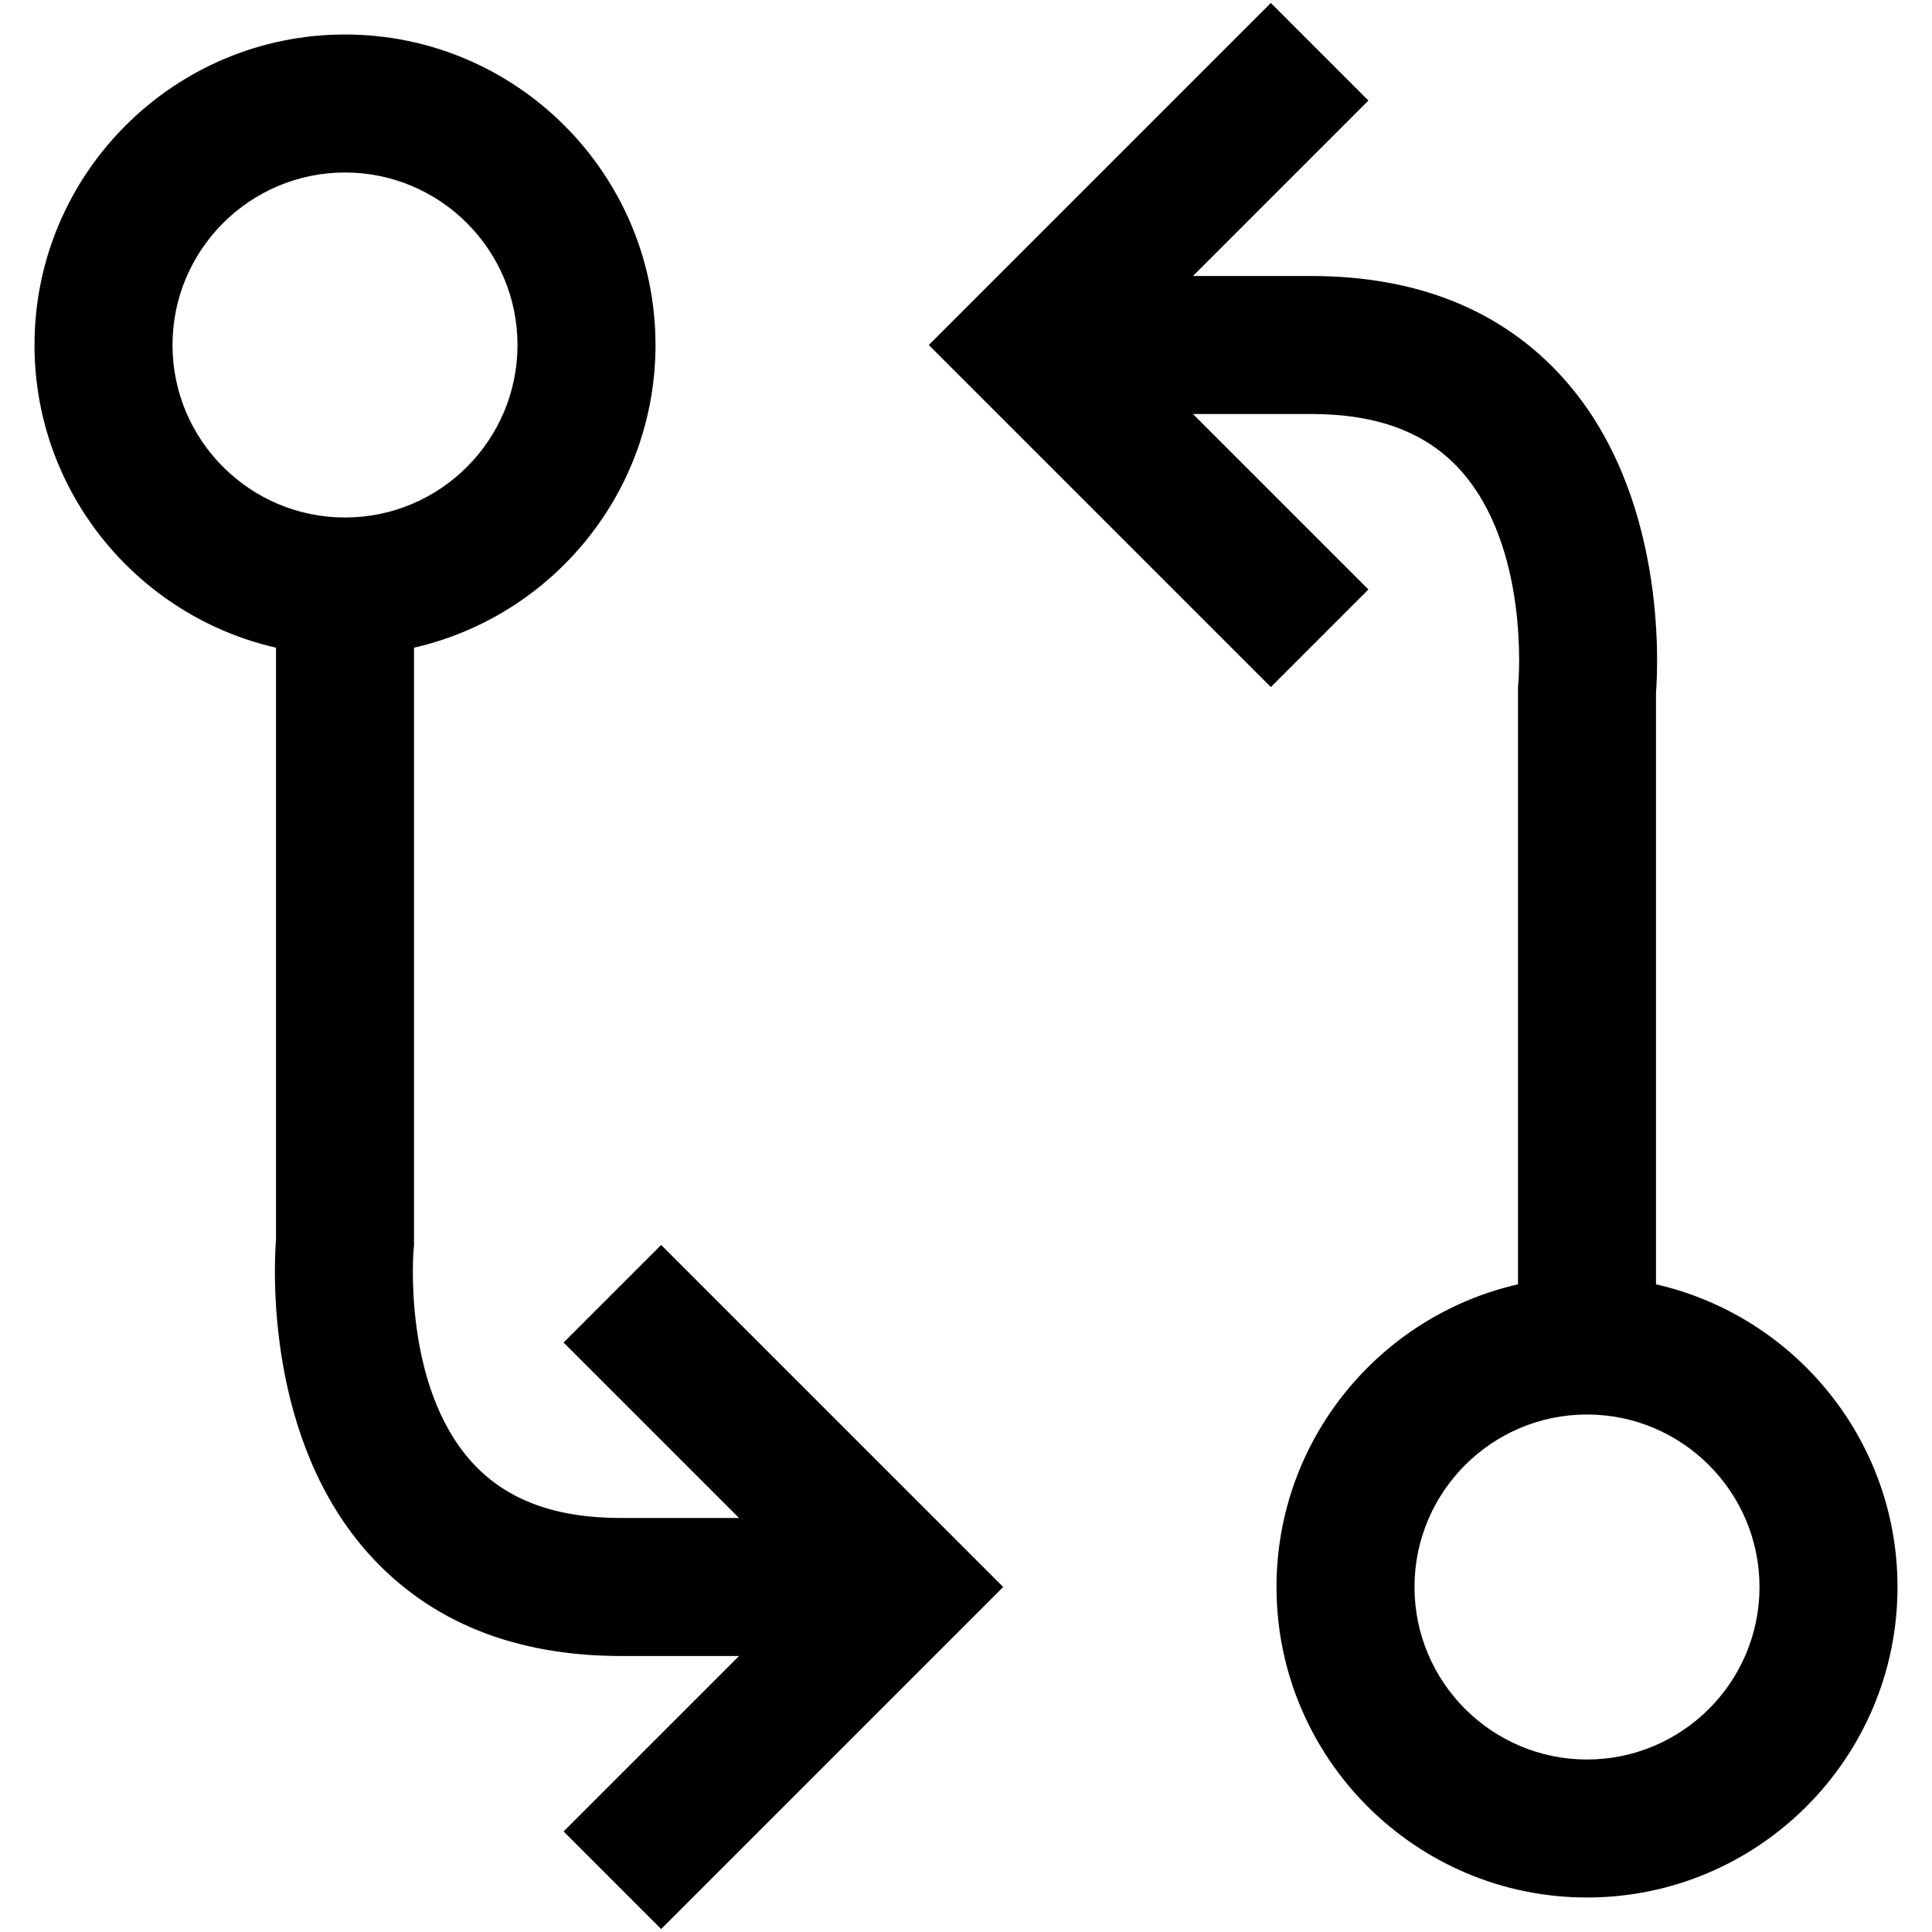 <svg xmlns="http://www.w3.org/2000/svg" viewBox="0 0 448 448"><path d="M384 297.814V160.667c.514-6.74 2.407-46.557-21.686-73.18C348.21 71.902 328.59 64 304 64h-27.372l40.686-40.686L294.687.686 215.373 80l79.314 79.314 22.627-22.628L276.628 96H304c15.326 0 26.61 4.208 34.5 12.862 16.312 17.898 13.603 49.286 13.58 49.545l-.08.795v138.612c-32.023 7.298-56 35.985-56 70.186 0 39.7 32.3 72 72 72s72-32.3 72-72c0-34.2-23.977-62.888-56-70.186zM368 408c-22.056 0-40-17.944-40-40s17.944-40 40-40 40 17.944 40 40-17.944 40-40 40zM153.314 288.687l-22.628 22.627L171.373 352H144c-15.326 0-26.61-4.207-34.5-12.862-16.312-17.898-13.604-49.285-13.58-49.546l.08-.794V150.186c32.023-7.298 56-35.985 56-70.186 0-39.7-32.3-72-72-72S8 40.3 8 80c0 34.2 23.977 62.888 56 70.186v137.146c-.514 6.74-2.408 46.558 21.686 73.18C99.79 376.1 119.41 384 144 384h27.373l-40.687 40.687 22.628 22.627L232.628 368l-79.314-79.313zM40 80c0-22.056 17.944-40 40-40s40 17.944 40 40-17.944 40-40 40-40-17.944-40-40z"/></svg>